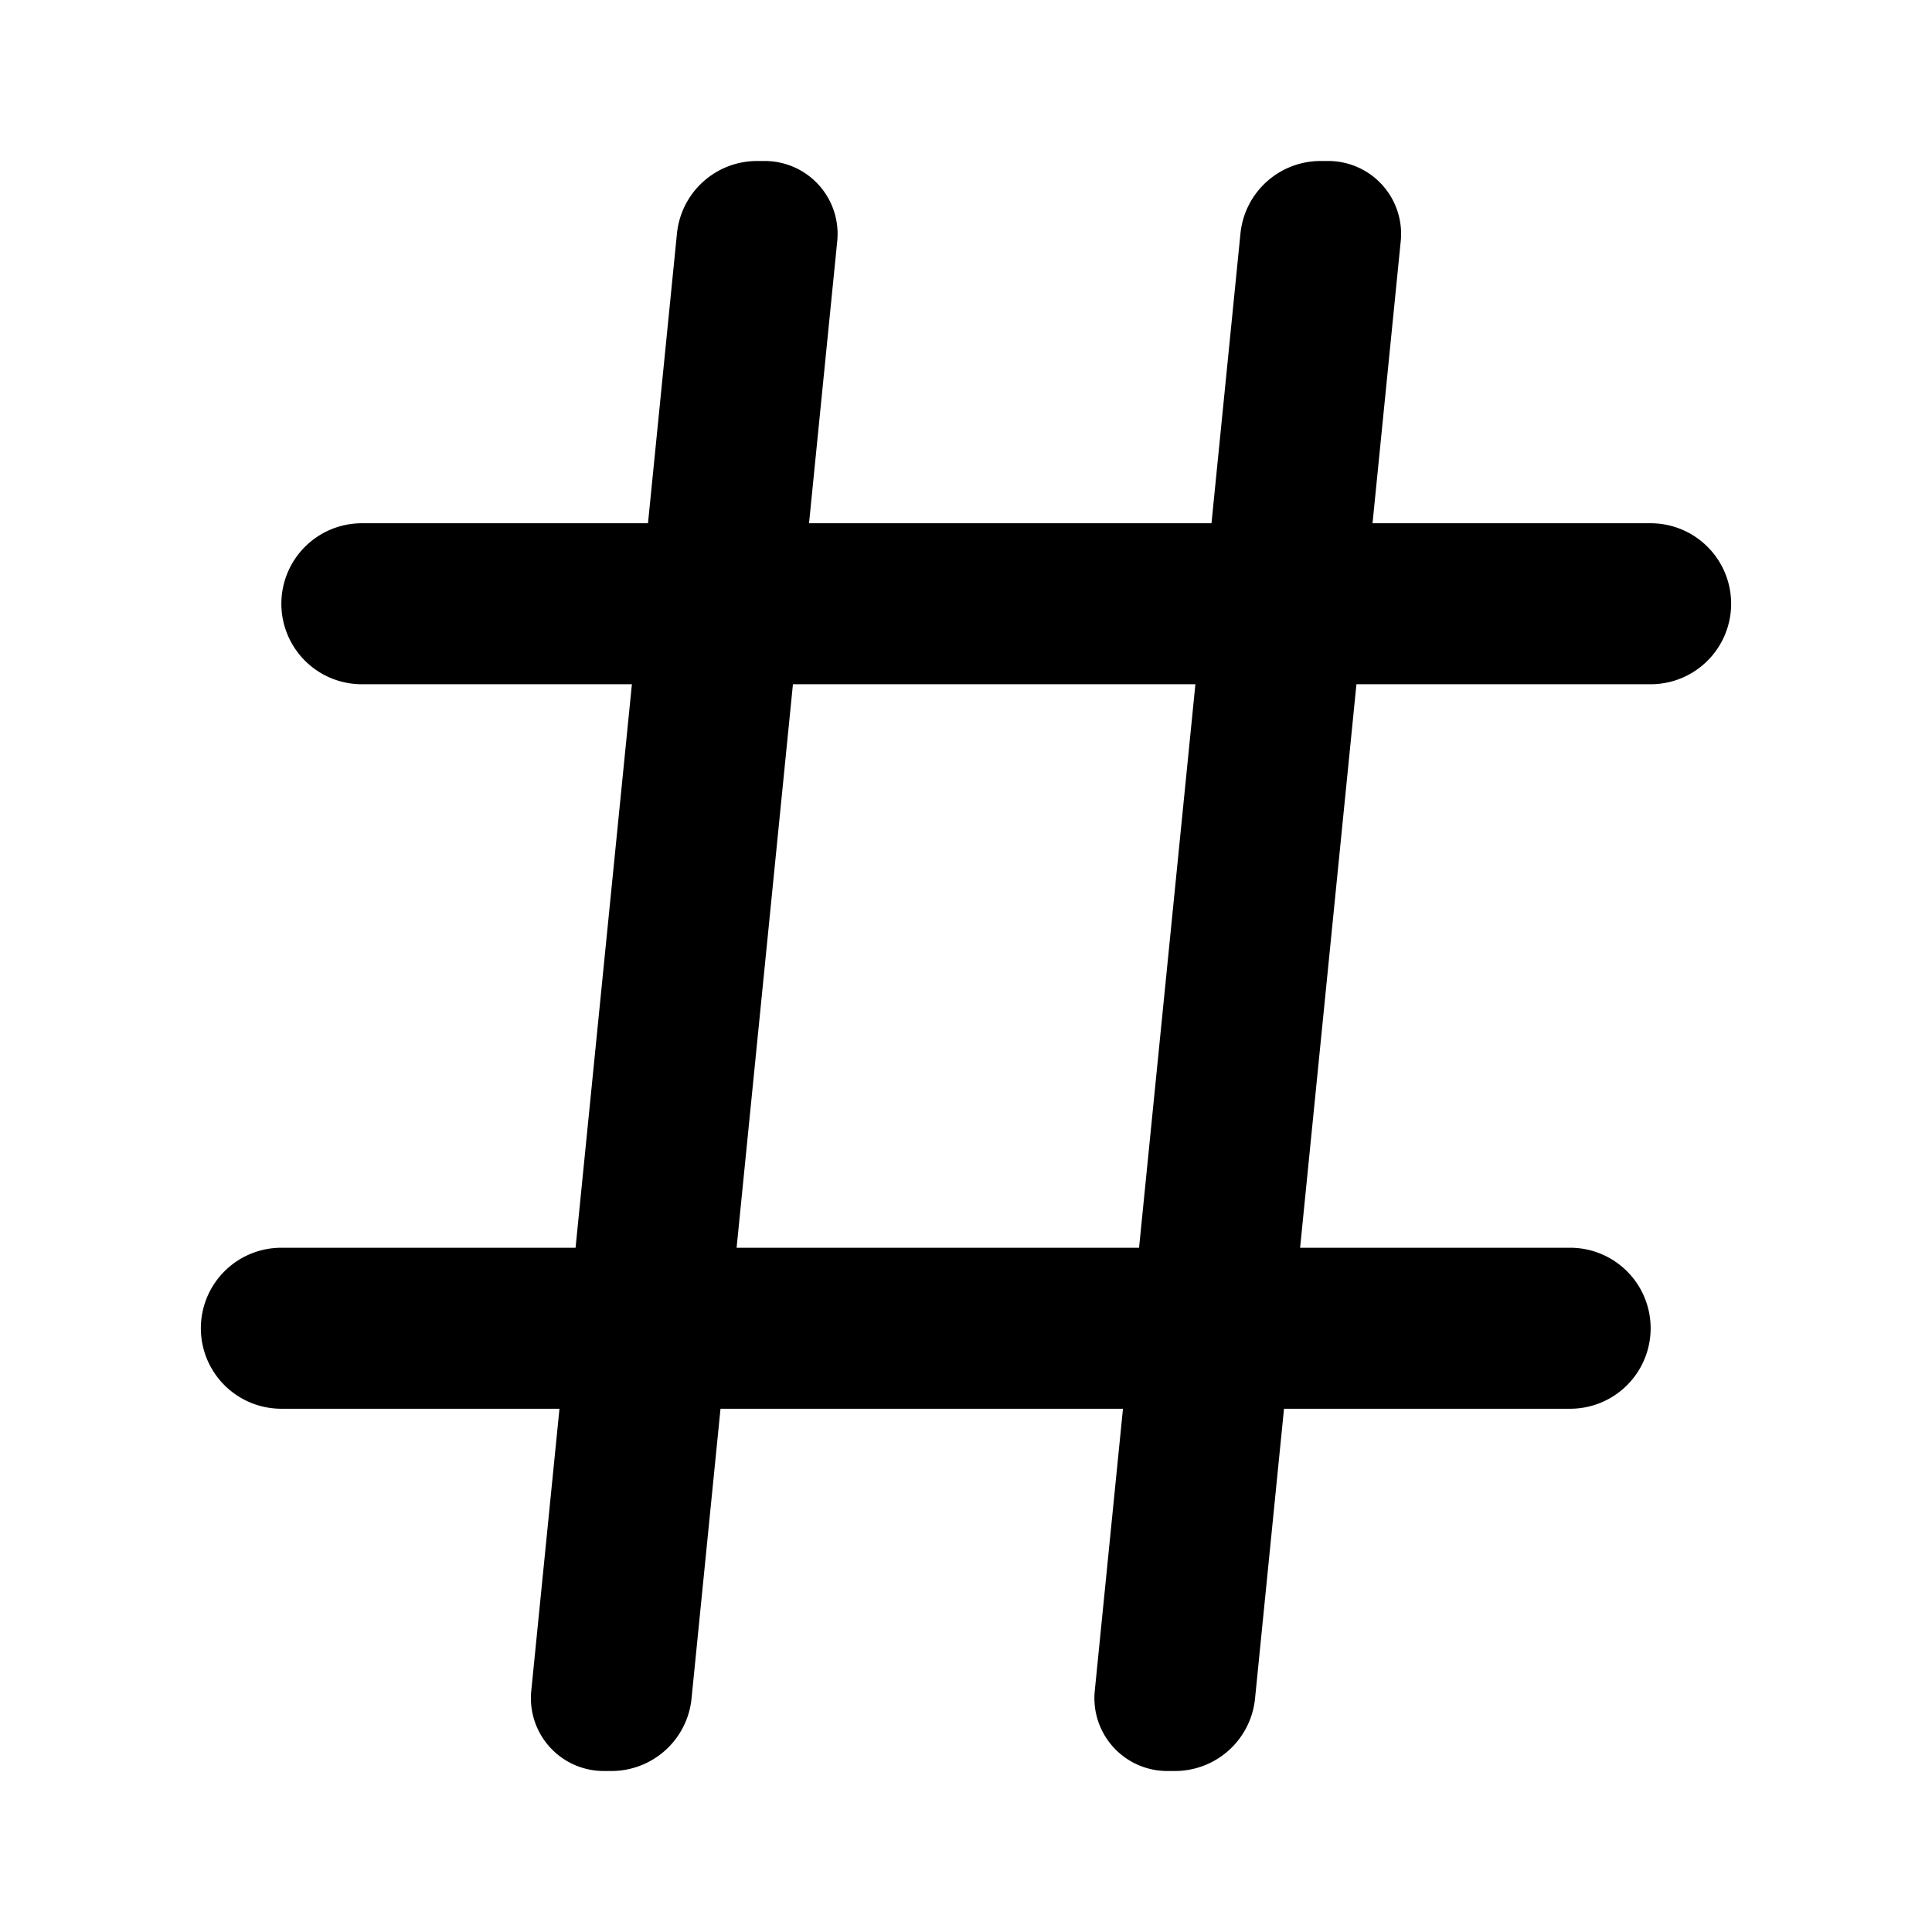 <?xml version="1.0" standalone="no"?><!DOCTYPE svg PUBLIC "-//W3C//DTD SVG 1.1//EN"
        "http://www.w3.org/Graphics/SVG/1.1/DTD/svg11.dtd">
<svg class="icon" width="200px" height="200.00px" viewBox="0 0 1024 1024" version="1.1"
     xmlns="http://www.w3.org/2000/svg">
    <path d="M192 277.333h682.667a42.667 42.667 0 1 1 0 85.333H192a42.667 42.667 0 1 1 0-85.333zM149.333 661.333h682.667a42.667 42.667 0 1 1 0 85.333H149.333a42.667 42.667 0 1 1 0-85.333z"/>
    <path d="M401.28 85.333H405.333a38.613 38.613 0 0 1 38.421 42.453L366.528 900.267A42.667 42.667 0 0 1 324.053 938.667H320a38.613 38.613 0 0 1-38.421-42.453L358.805 123.733A42.667 42.667 0 0 1 401.28 85.333zM699.947 85.333H704a38.613 38.613 0 0 1 38.421 42.453L665.195 900.267A42.667 42.667 0 0 1 622.72 938.667H618.667a38.613 38.613 0 0 1-38.421-42.453L657.472 123.733A42.667 42.667 0 0 1 699.947 85.333z"/>
</svg>